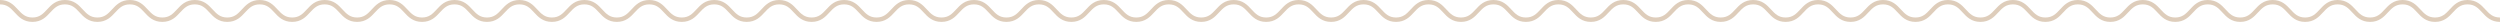<svg xmlns="http://www.w3.org/2000/svg" width="1142.272" height="10" viewBox="0 0 1142.272 10">
  <path id="Path_799" data-name="Path 799" d="M159.83,270.5c7.416,0,7.416,8,14.832,8s7.416-8,14.832-8,7.417,8,14.833,8,7.418-8,14.835-8,7.417,8,14.834,8,7.416-8,14.832-8,7.417,8,14.832,8,7.417-8,14.834-8,7.417,8,14.835,8,7.417-8,14.833-8,7.417,8,14.832,8,7.417-8,14.834-8,7.417,8,14.835,8,7.417-8,14.834-8,7.417,8,14.833,8,7.417-8,14.833-8,7.418,8,14.835,8,7.417-8,14.834-8,7.417,8,14.833,8,7.417-8,14.834-8,7.418,8,14.836,8,7.417-8,14.833-8,7.417,8,14.834,8,7.417-8,14.835-8,7.417,8,14.834,8,7.417-8,14.834-8,7.417,8,14.835,8,7.417-8,14.835-8,7.417,8,14.834,8,7.417-8,14.835-8,7.417,8,14.835,8,7.417-8,14.834-8,7.418,8,14.836,8,7.417-8,14.834-8,7.417,8,14.835,8,7.418-8,14.835-8,7.417,8,14.835,8,7.418-8,14.836-8,7.417,8,14.834,8,7.418-8,14.836-8,7.417,8,14.835,8,7.418-8,14.836-8,7.417,8,14.835,8,7.418-8,14.836-8,7.417,8,14.835,8,7.418-8,14.836-8,7.417,8,14.833,8,7.417-8,14.834-8,7.415,8,14.831,8,7.417-8,14.833-8,7.417,8,14.835,8,7.416-8,14.832-8,7.417,8,14.835,8,7.417-8,14.833-8,7.417,8,14.833,8,7.418-8,14.836-8,7.417,8,14.833,8,7.419-8,14.837-8,7.417,8,14.834,8,7.418-8,14.837-8,7.417,8,14.834,8,7.418-8,14.836-8,7.417,8,14.835,8,7.417-8,14.835-8,7.418,8,14.836,8,7.419-8,14.838-8,7.418,8,14.836,8,7.418-8,14.836-8,7.418,8,14.836,8,7.418-8,14.836-8,7.419,8,14.837,8,7.42-8,14.839-8,7.419,8,14.838,8,7.419-8,14.838-8,7.419,8,14.838,8,7.417-8,14.835-8,7.418,8,14.836,8" transform="translate(-159.83 -269.5)" fill="none" stroke="#decdbb" stroke-miterlimit="10" stroke-width="2"/>
</svg>
